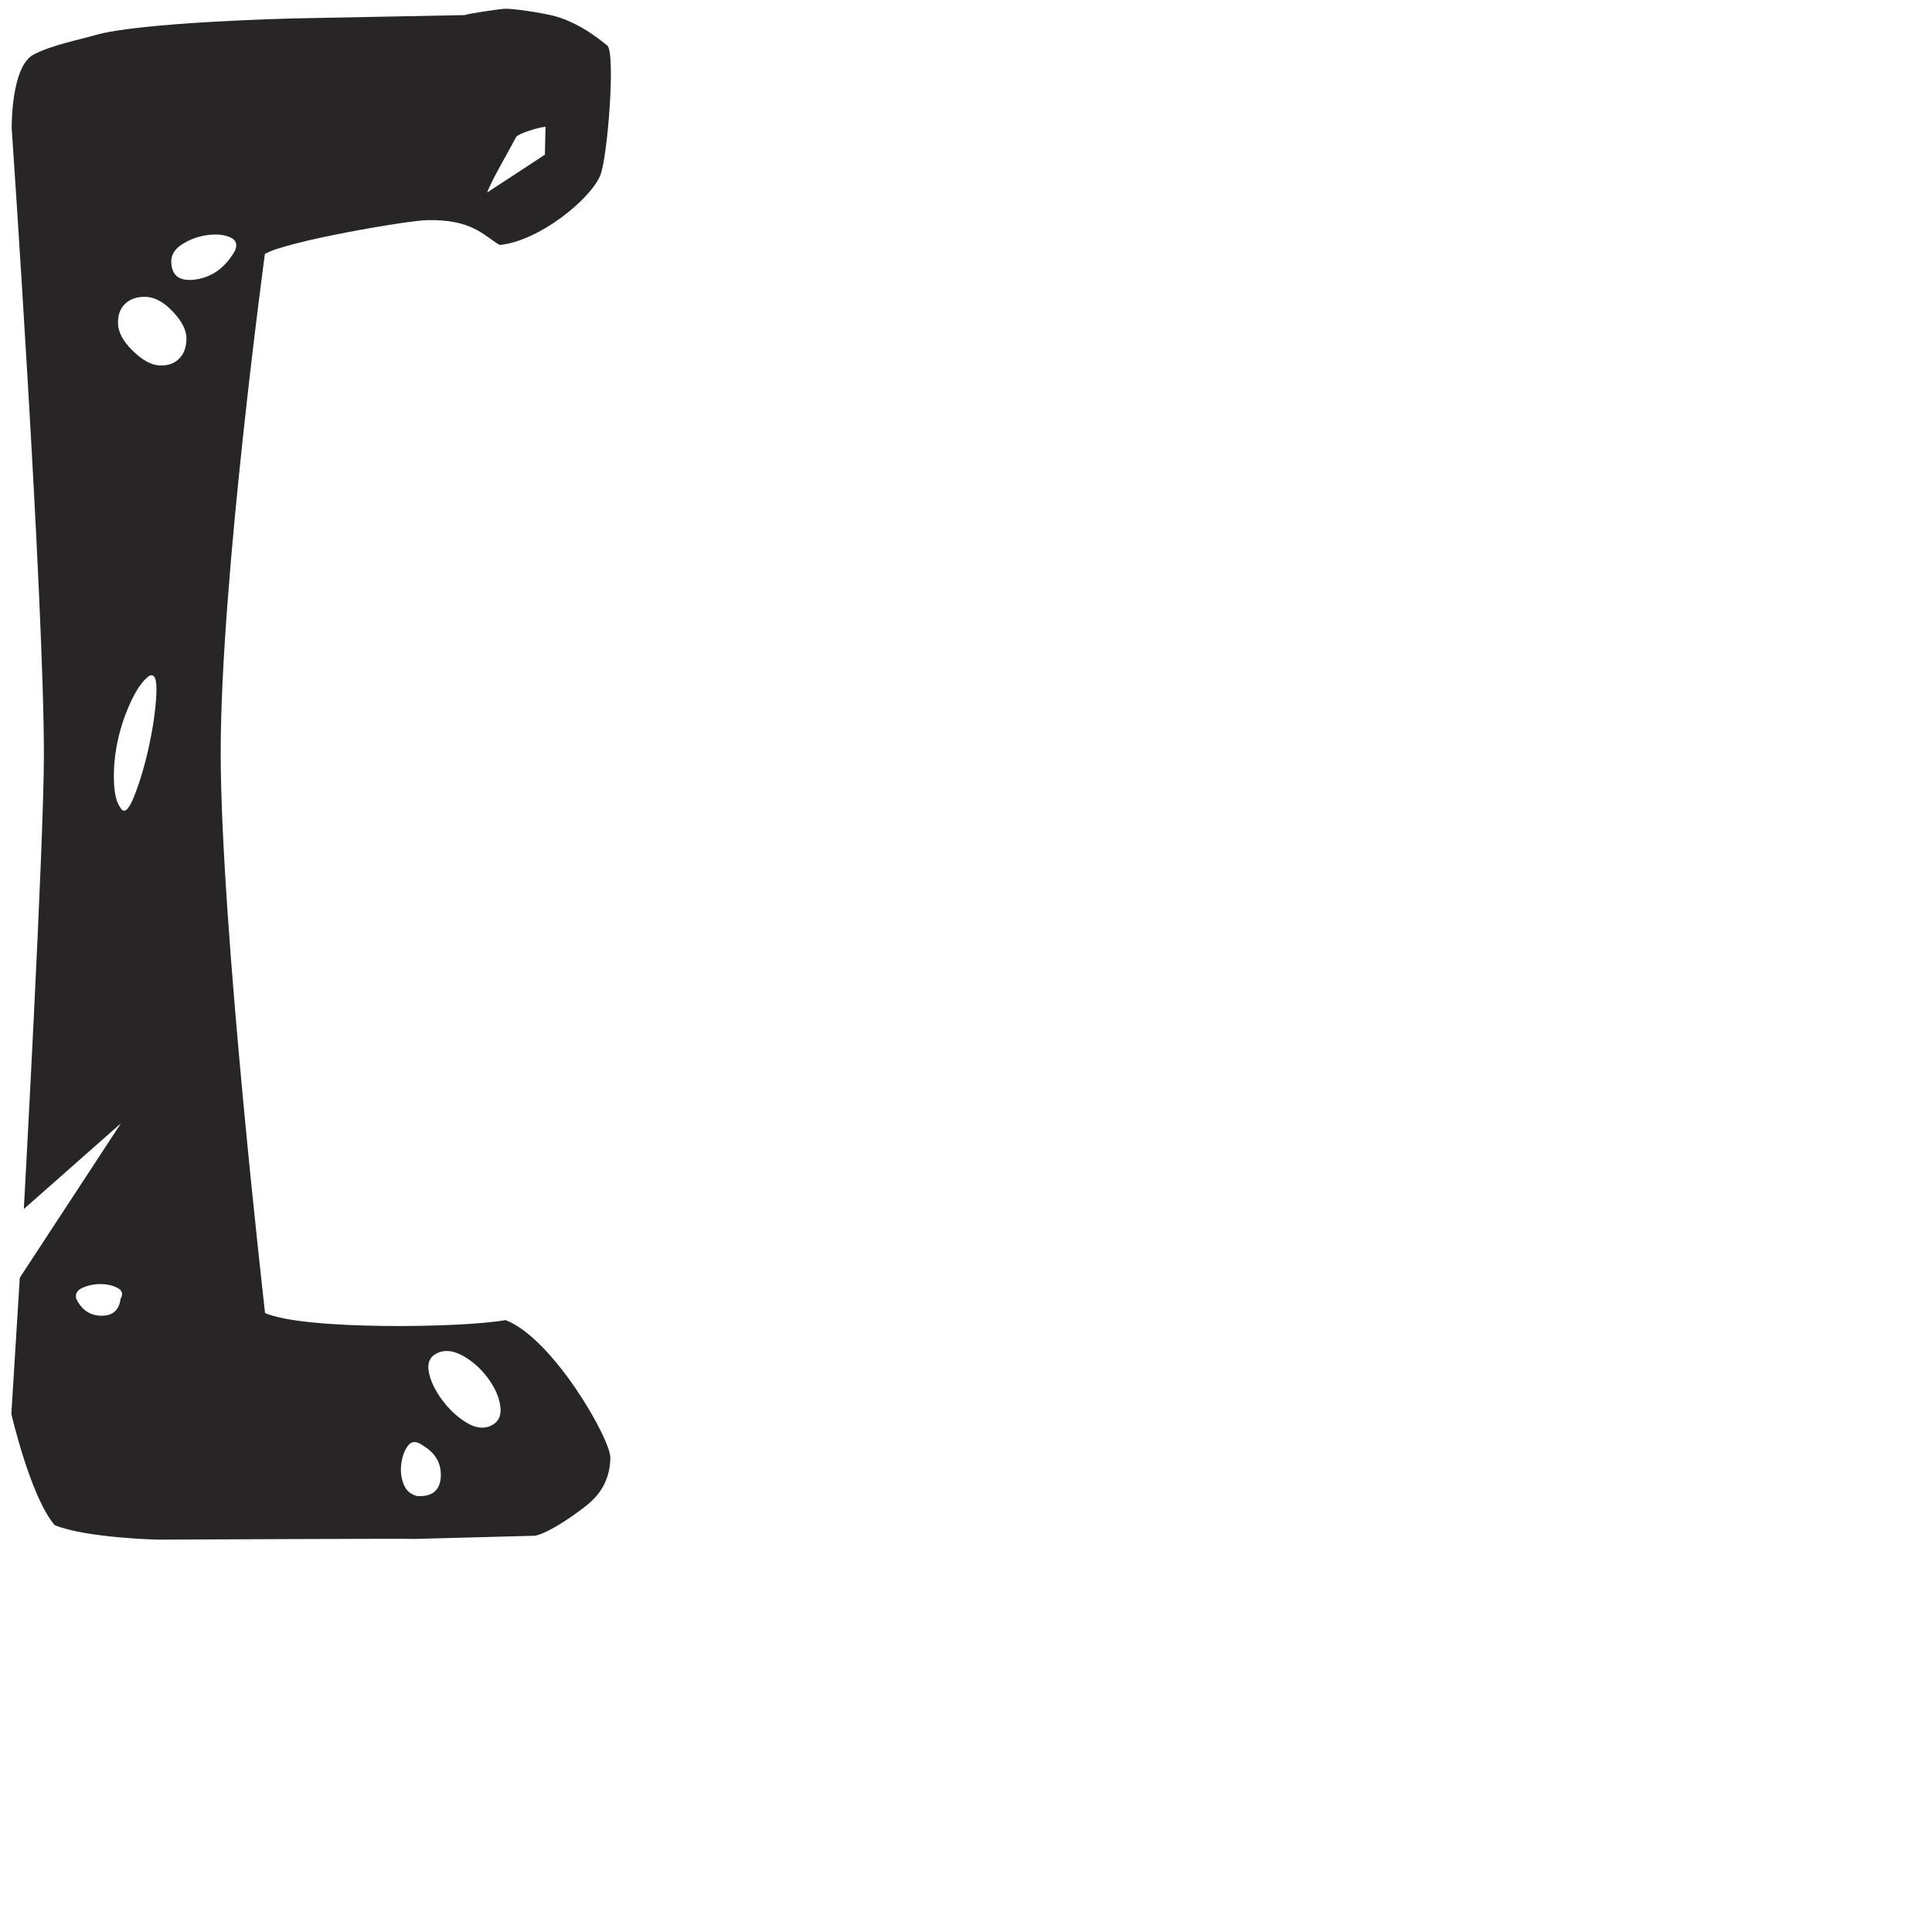 <?xml version="1.0" encoding="iso-8859-1"?>
<!-- Generator: Adobe Illustrator 16.0.0, SVG Export Plug-In . SVG Version: 6.00 Build 0)  -->
<!DOCTYPE svg PUBLIC "-//W3C//DTD SVG 1.1//EN" "http://www.w3.org/Graphics/SVG/1.1/DTD/svg11.dtd">
<svg version="1.1" xmlns="http://www.w3.org/2000/svg" xmlns:xlink="http://www.w3.org/1999/xlink" x="0px" y="0px" width="1000px"
	 height="1000px" viewBox="0 0 1000 1000" style="enable-background:new 0 0 1000 1000;" xml:space="preserve">
<g id="Glyph_x5F_L_x5F_SQ_x5F_BRACKET">
	<path style="fill:#272525;" d="M261.259,683.343c-22.072,3.951-103.672,5.203-124.068-3.712c0,0-22.965-200.83-22.965-290.118
		c0-89.259,22.883-258.055,22.883-258.055c10.311-6.405,73.338-17.284,83.979-17.521c23.41-0.469,29.188,7.977,37.533,12.868
		c20.605-2.065,46.707-23.539,51.99-35.803c3.871-8.92,8.188-64.312,3.633-67.502c-1.592-1.149-12.84-11.165-26.777-15.063
		c-6.541-1.805-22.102-4.106-26.258-3.898c-4.158,0.313-18.805,2.538-20.791,3.271l-89.365,1.75c0,0-78.957,1.937-101.816,8.632
		c-8.182,2.407-22.199,5.02-31.828,10.043C5.585,34.405,6.06,66.39,6.06,66.39s16.66,242.78,16.66,324.221
		c0,47.048-10.383,235.168-10.383,235.168l50.266-44.355l-52.357,79.923l-4.369,70.456c0,0,9.857,42.945,22.414,57.592
		c16.318,6.692,53.453,7.519,53.453,7.519s127.865-0.614,133.119-0.379l62.273-1.648c7.273-1.832,18.023-9.182,25.393-14.828
		c7.379-5.623,13.107-13.104,13.395-25.422c0.23-9.65-29.846-62.139-54.297-71.371C261.521,683.315,261.394,683.315,261.259,683.343
		z M94.039,126.594c4-2.614,8.393-4.237,13.154-4.891c4.758-0.653,8.74-0.287,11.871,1.1c3.193,1.385,3.977,3.738,2.516,7.061
		c-4.865,8.422-11.406,13.313-19.646,14.7c-8.236,1.36-12.654-1.285-13.232-7.927C88.232,132.558,90.041,129.211,94.039,126.594z
		 M69.583,411.819c-2.955,7.558-5.357,9.623-7.268,6.225c-2.043-2.667-3.164-7.348-3.348-14.093
		c-0.186-6.75,0.469-13.681,2.01-20.742c1.545-7.086,3.873-13.863,6.881-20.271c3.033-6.405,6.145-10.747,9.234-13.022
		c3.006-1.597,4.26,1.646,3.816,9.729c-0.416,8.083-1.699,16.92-3.766,26.493C75.052,395.736,72.541,404.29,69.583,411.819z
		 M259.693,84.541c3.975-7.191,6.514-11.769,7.455-13.652c0.965-1.021,3.293-2.119,6.902-3.267c3.637-1.179,6.408-1.859,8.316-1.991
		l-0.34,14.438l-29.895,19.589C253.179,96.807,255.691,91.785,259.693,84.541z M39.511,672.334
		c-0.732-2.593,0.338-4.498,3.242-5.781c2.928-1.283,6.012-1.936,9.283-1.936c3.271,0.027,6.145,0.652,8.709,1.959
		c2.539,1.284,3.084,3.192,1.646,5.782c-0.756,5.78-4.002,8.685-9.834,8.659C46.728,681.018,42.386,678.112,39.511,672.334z
		 M82.349,189.128c-4.318-0.211-9.023-2.929-14.201-8.134c-4.502-4.552-6.852-8.97-7.061-13.313
		c-0.186-4.313,0.965-7.766,3.527-10.303c2.586-2.563,6.146-3.792,10.619-3.74c4.525,0.078,9.023,2.38,13.521,6.931
		c5.18,5.23,7.738,10.069,7.738,14.541c0.057,4.498-1.23,8.003-3.816,10.593C90.115,188.238,86.689,189.388,82.349,189.128z
		 M228.152,764.388c-0.369,6.934-4.342,10.283-11.9,10.021c-3.479-0.709-5.883-2.672-7.246-5.964
		c-1.357-3.348-1.803-6.88-1.309-10.698c0.447-3.82,1.625-6.932,3.455-9.439c1.832-2.483,4.369-2.539,7.637-0.183
		C225.406,752.047,228.517,757.459,228.152,764.388z M258.96,727.827c0.68,4.839-0.916,8.188-4.709,10.045
		c-3.766,1.854-8.004,1.36-12.74-1.491c-4.729-2.853-8.914-6.748-12.6-11.693c-3.691-4.939-6.016-9.726-6.934-14.459
		c-0.943-4.708,0.473-7.979,4.26-9.832c3.795-1.861,8.191-1.44,13.186,1.276c4.967,2.724,9.313,6.545,12.998,11.459
		C256.105,718.099,258.304,722.991,258.96,727.827z"/>
</g>
<g id="Layer_1">
</g>
</svg>
